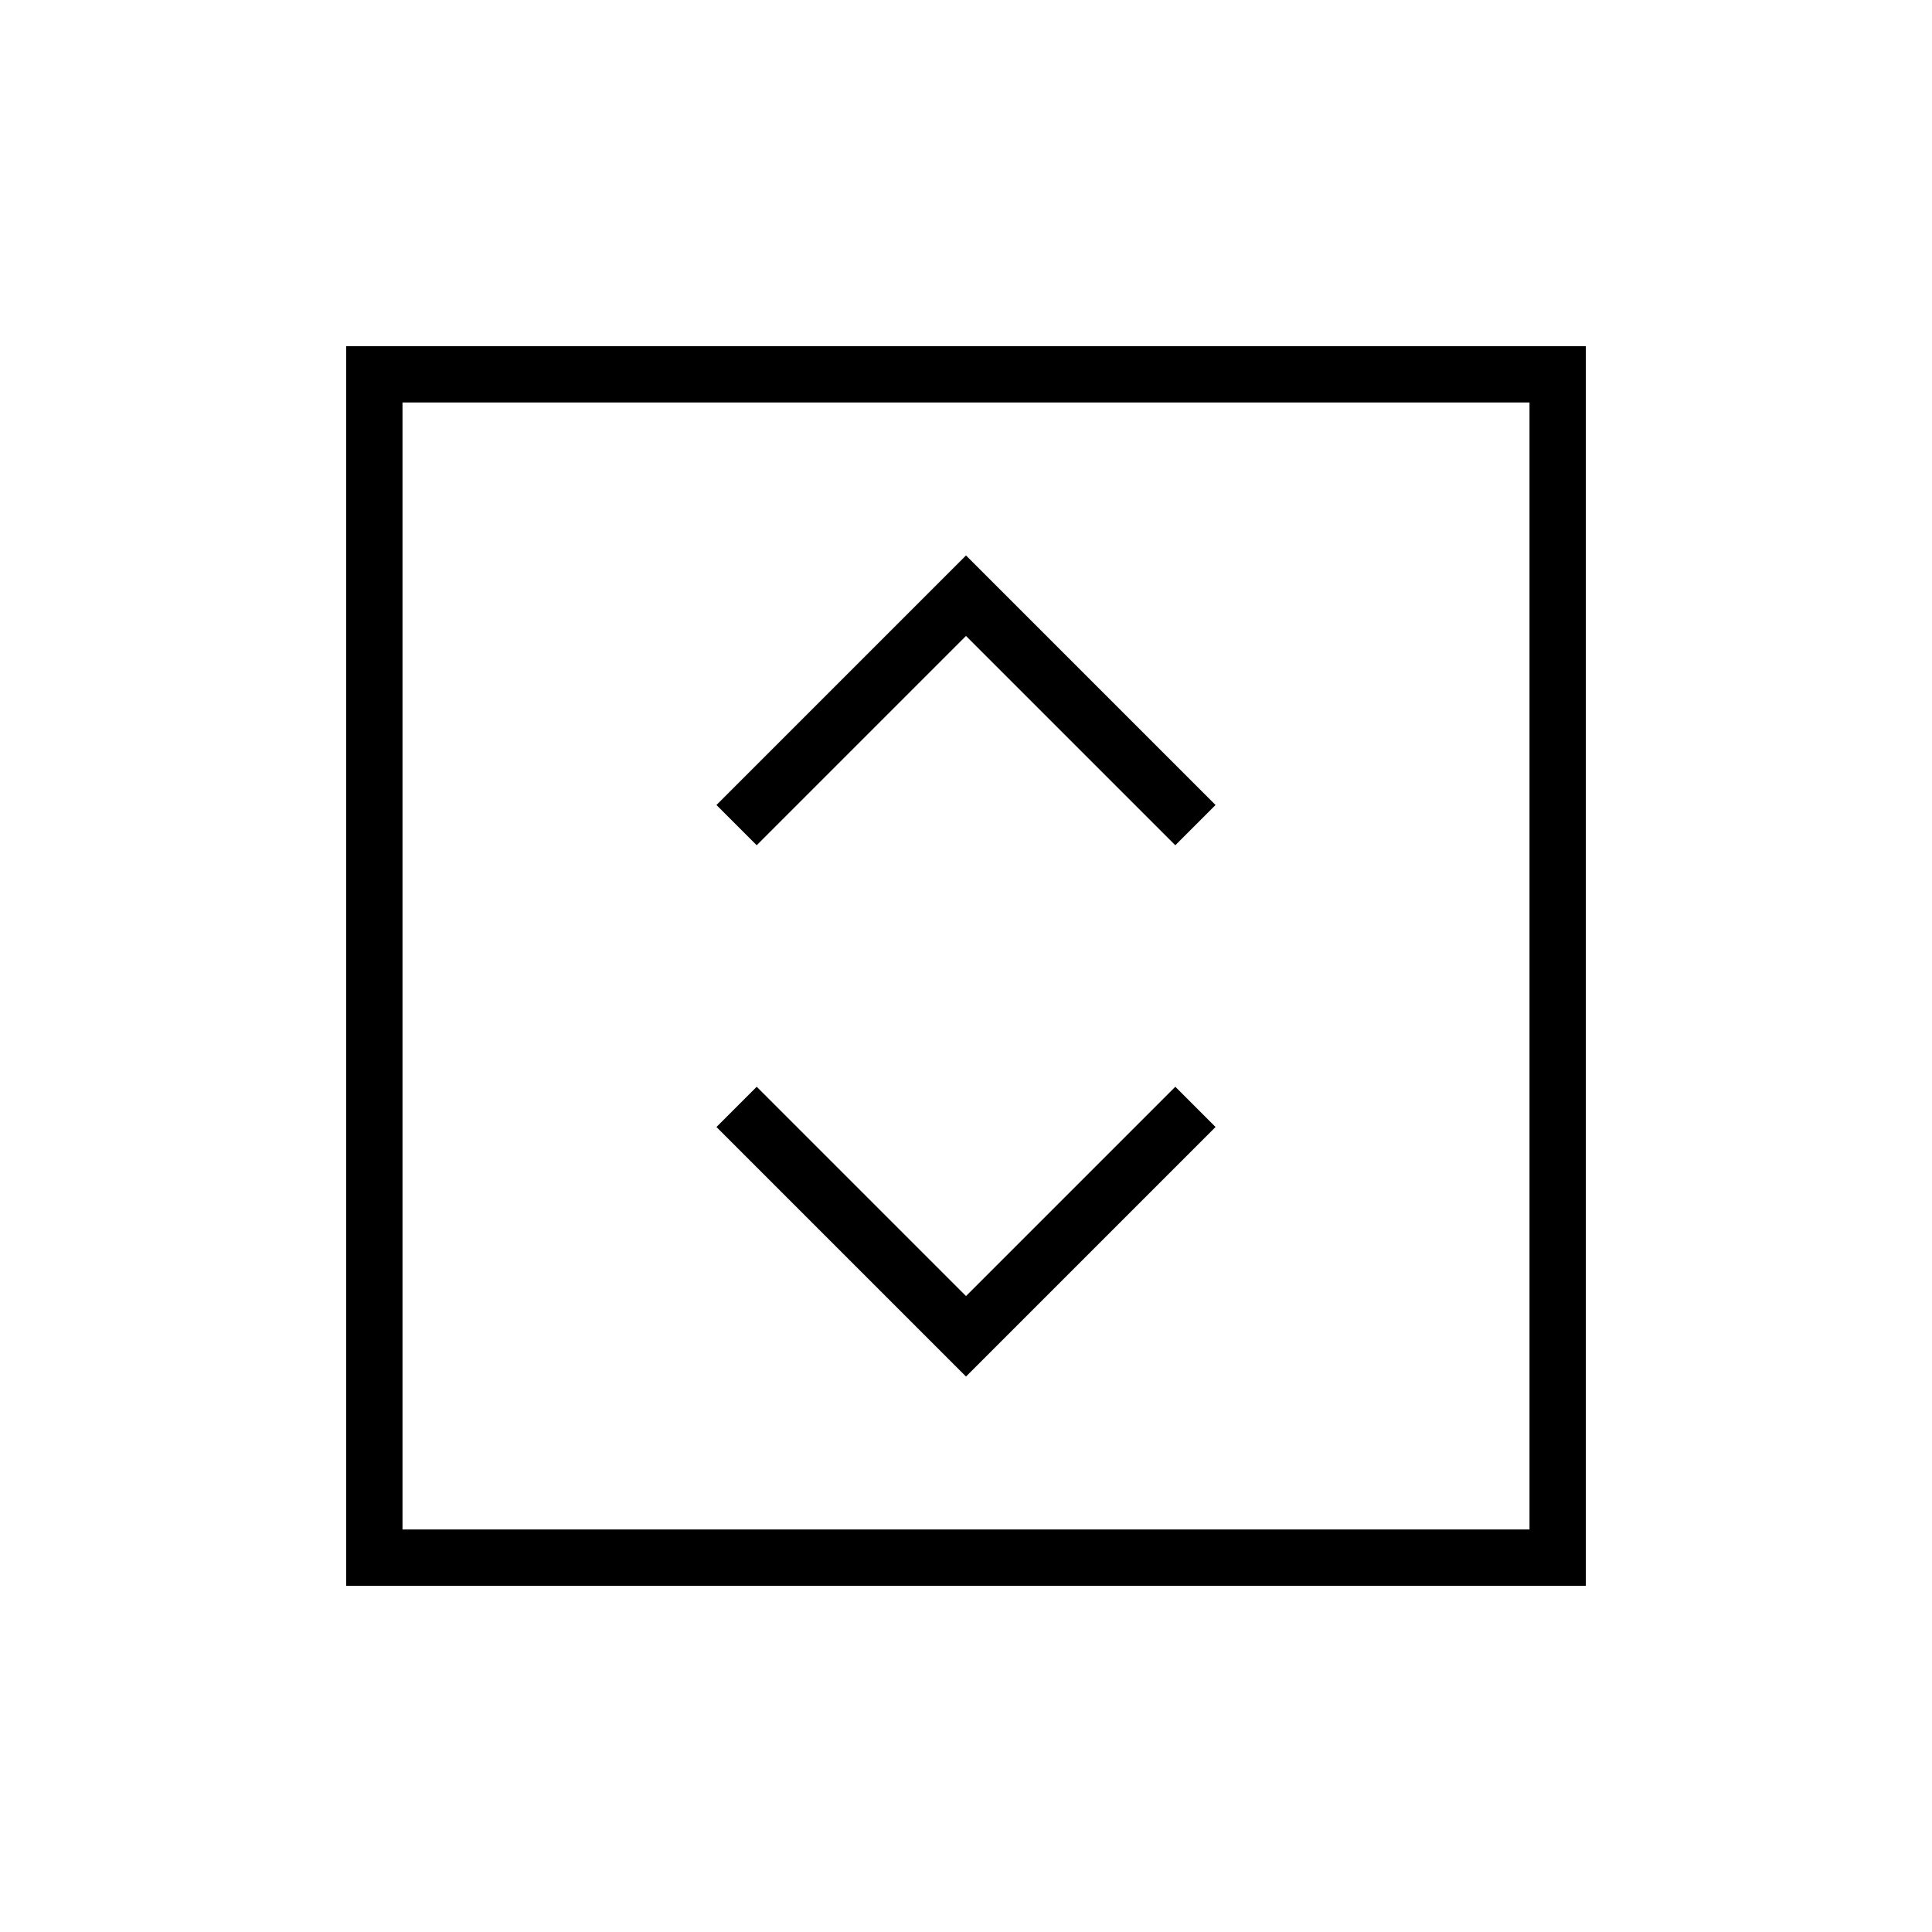 <svg xmlns="http://www.w3.org/2000/svg" height="24" viewBox="0 -960 960 960" width="24"><path d="m480-276 124-124-20-20-104 104-104-104-20 20 124 124ZM376-540l104-104 104 104 20-20-124-124-124 124 20 20ZM172-172v-616h616v616H172Zm28-28h560v-560H200v560Zm0 0v-560 560Z"/></svg>